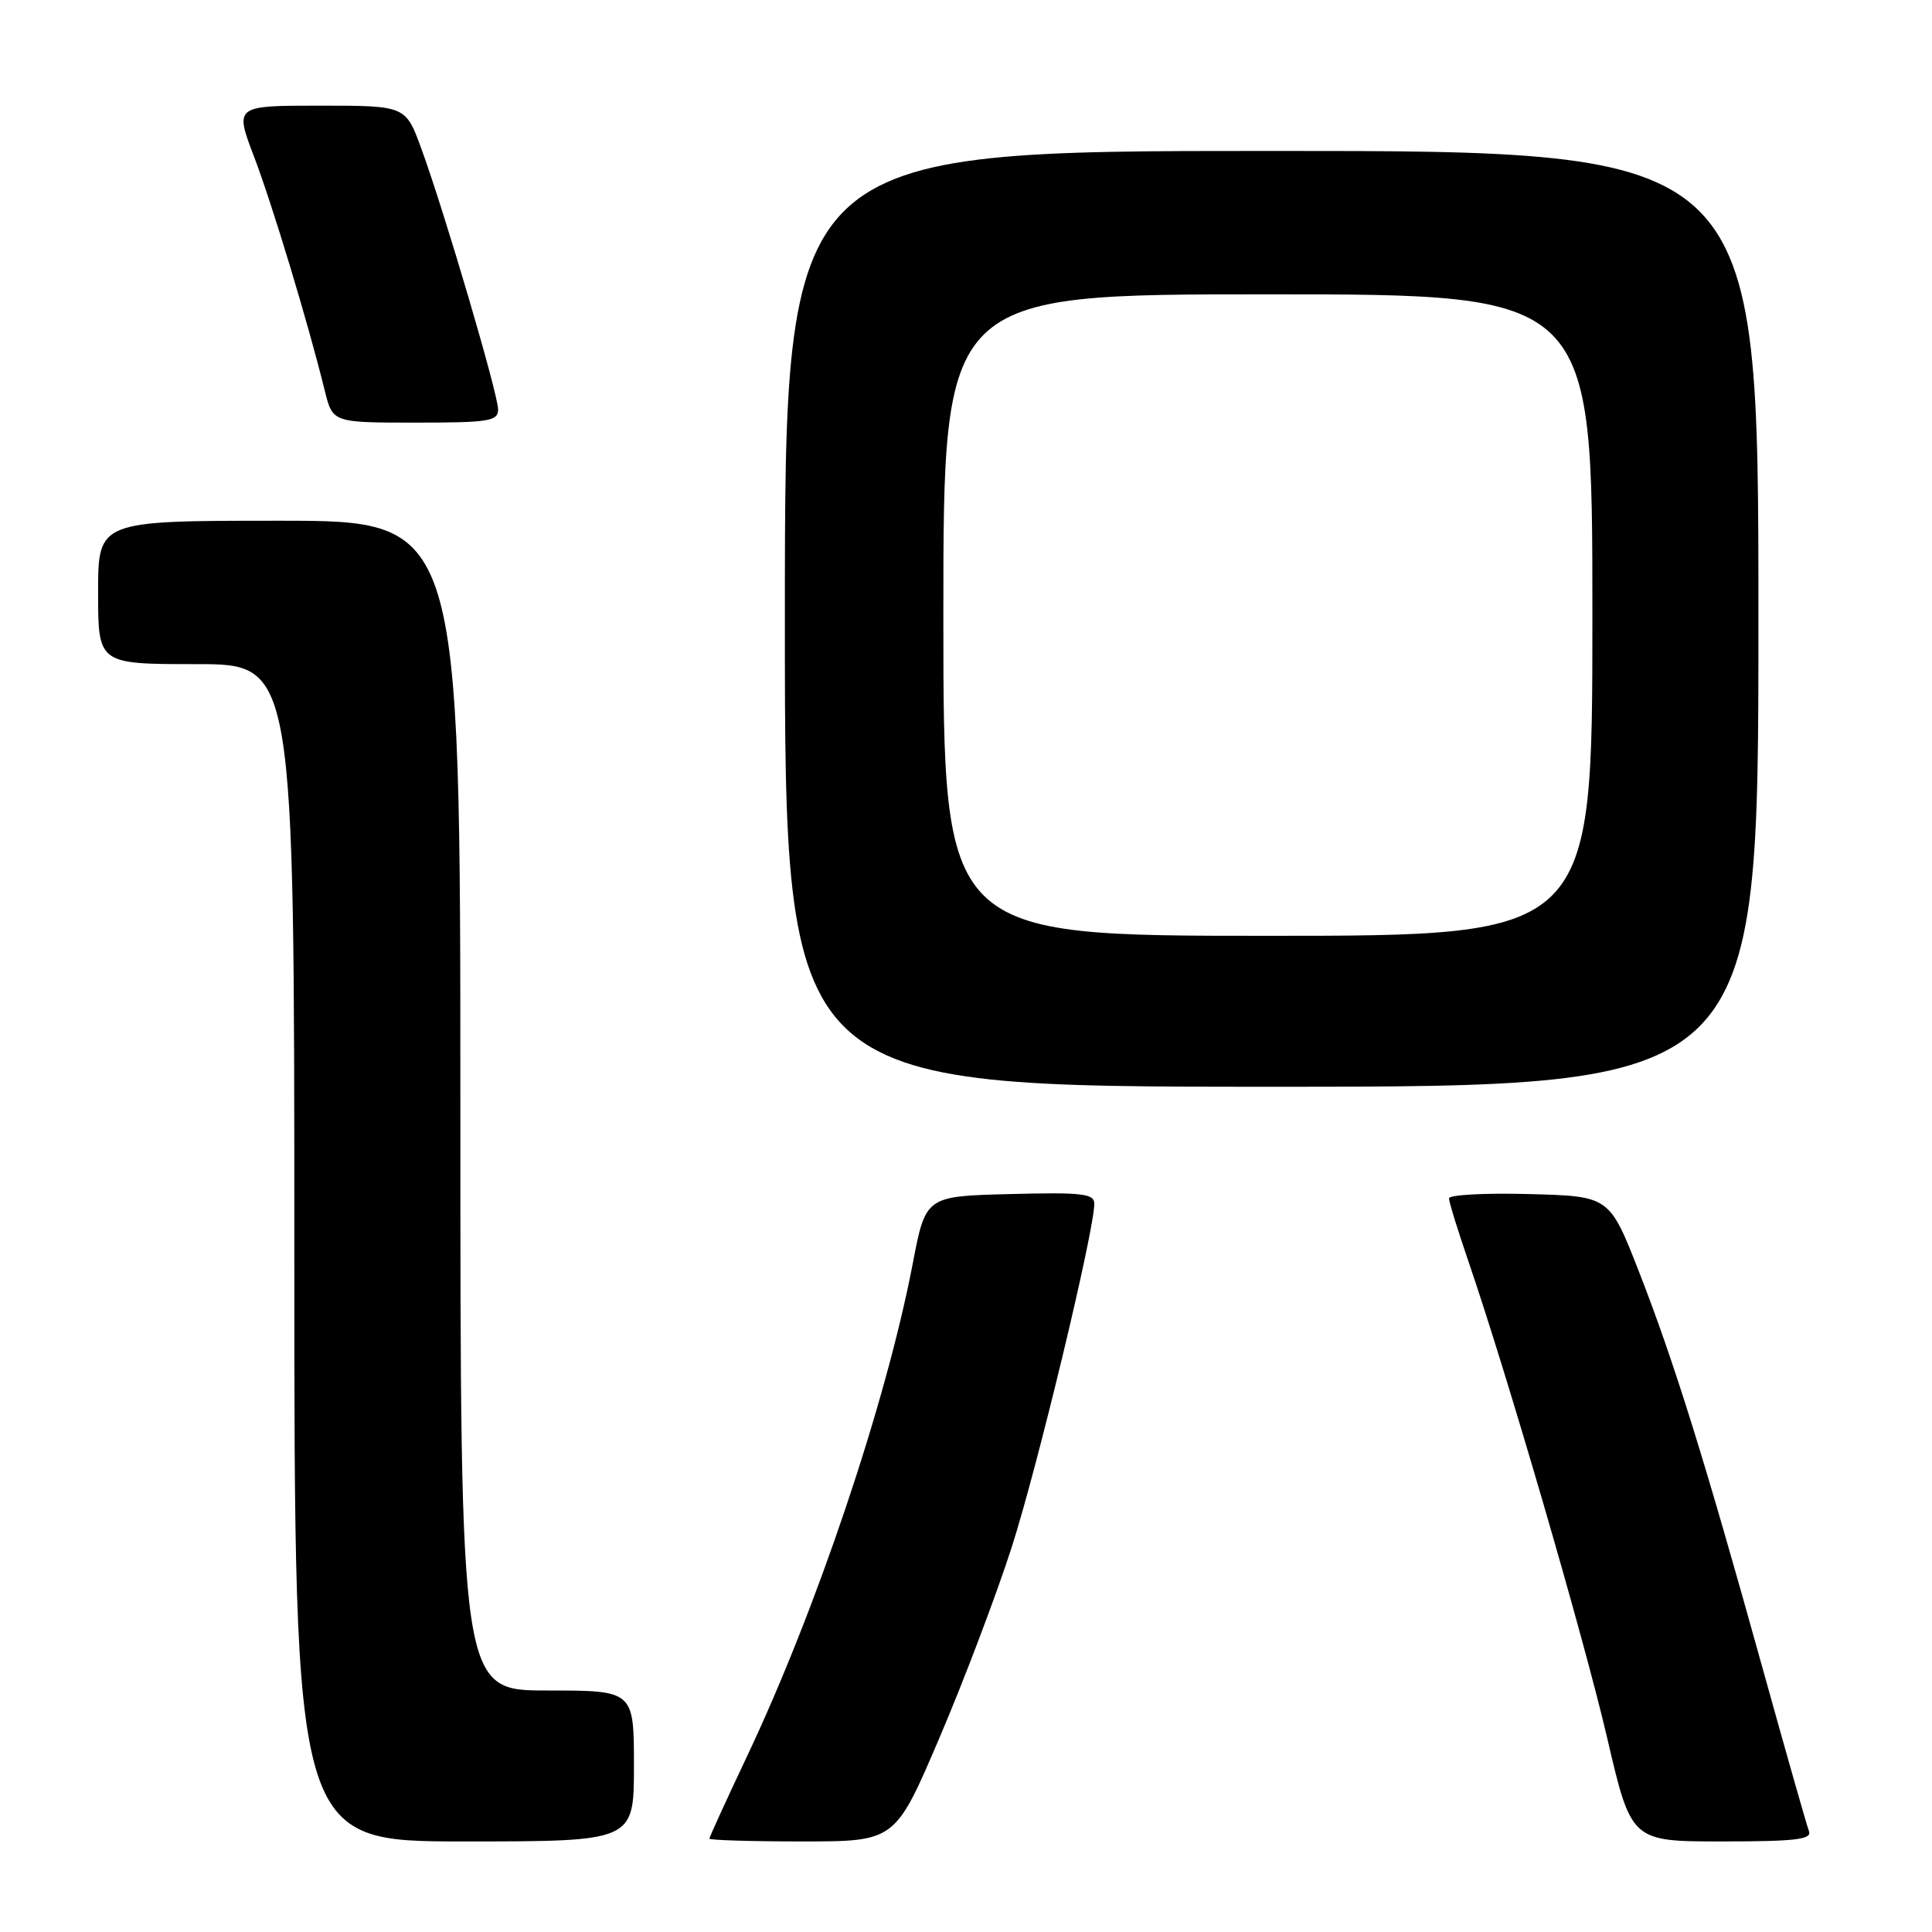 <?xml version="1.0" encoding="UTF-8" standalone="no"?>
<!DOCTYPE svg PUBLIC "-//W3C//DTD SVG 1.1//EN" "http://www.w3.org/Graphics/SVG/1.1/DTD/svg11.dtd" >
<svg xmlns="http://www.w3.org/2000/svg" xmlns:xlink="http://www.w3.org/1999/xlink" version="1.1" viewBox="0 0 256 256">
 <g >
 <path fill="currentColor"
d=" M 84.00 234.00 C 84.00 224.00 84.00 224.00 72.50 224.00 C 61.00 224.00 61.00 224.00 61.00 146.50 C 61.00 69.00 61.00 69.00 37.00 69.00 C 13.00 69.00 13.00 69.00 13.00 78.50 C 13.00 88.00 13.00 88.00 26.00 88.00 C 39.00 88.00 39.00 88.00 39.00 166.00 C 39.00 244.00 39.00 244.00 61.50 244.00 C 84.00 244.00 84.00 244.00 84.00 234.00 Z  M 124.49 230.25 C 127.72 222.69 132.03 211.32 134.06 205.00 C 137.48 194.36 145.00 163.08 145.00 159.50 C 145.00 158.16 143.41 157.97 133.83 158.22 C 122.65 158.50 122.65 158.50 120.93 167.50 C 117.39 185.93 108.16 213.36 98.91 232.88 C 96.21 238.59 94.00 243.42 94.00 243.63 C 94.00 243.83 99.54 244.00 106.31 244.00 C 118.62 244.00 118.62 244.00 124.49 230.25 Z  M 239.70 242.65 C 239.41 241.91 236.63 232.12 233.51 220.90 C 225.90 193.50 221.83 180.44 217.17 168.50 C 213.26 158.50 213.26 158.50 202.63 158.22 C 196.78 158.06 192.00 158.32 192.00 158.79 C 192.00 159.26 193.15 162.99 194.55 167.07 C 199.71 182.12 209.84 216.90 212.95 230.25 C 216.15 244.00 216.15 244.00 228.18 244.00 C 237.87 244.00 240.11 243.74 239.70 242.65 Z  M 233.00 82.00 C 233.00 20.00 233.00 20.00 168.50 20.00 C 104.00 20.00 104.00 20.00 104.00 82.00 C 104.00 144.00 104.00 144.00 168.50 144.00 C 233.00 144.00 233.00 144.00 233.00 82.00 Z  M 66.00 54.25 C 66.00 52.22 58.93 28.19 55.85 19.75 C 53.76 14.00 53.76 14.00 42.42 14.00 C 31.09 14.00 31.09 14.00 33.66 20.75 C 36.12 27.22 40.82 42.78 43.03 51.75 C 44.08 56.00 44.08 56.00 55.04 56.00 C 64.81 56.00 66.00 55.81 66.00 54.25 Z  M 125.00 81.50 C 125.00 39.00 125.00 39.00 168.00 39.00 C 211.00 39.00 211.00 39.00 211.00 81.50 C 211.00 124.00 211.00 124.00 168.00 124.00 C 125.00 124.00 125.00 124.00 125.00 81.50 Z "/>
</g>
</svg>